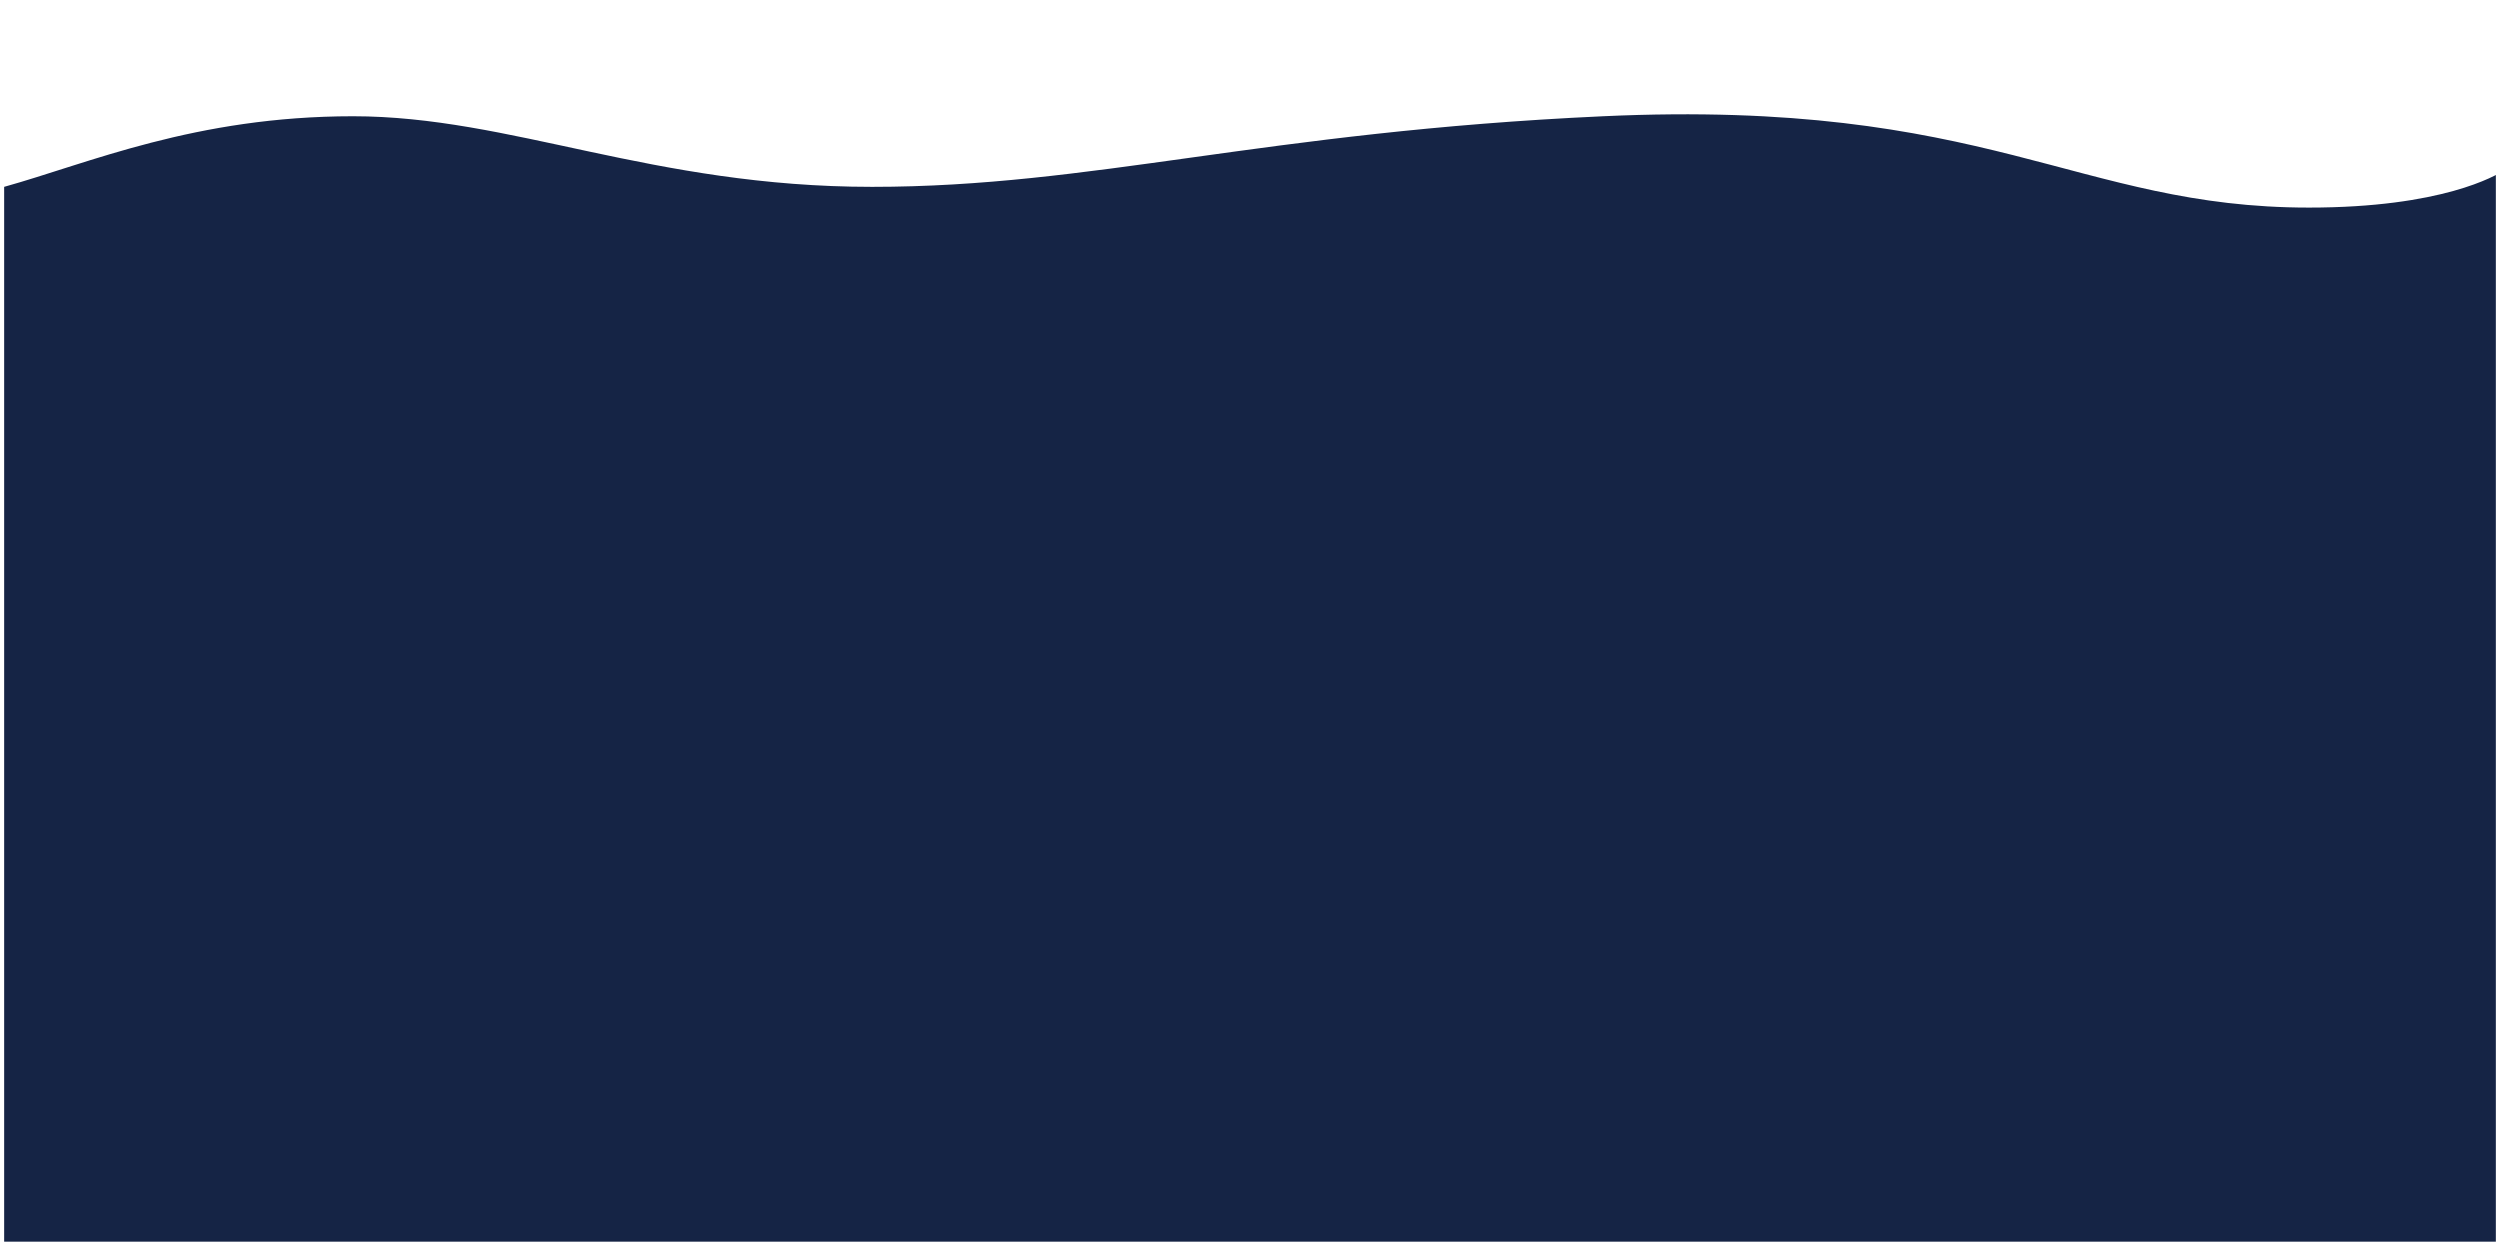 <svg width="301" height="150" viewBox="0 0 301 150" fill="none" xmlns="http://www.w3.org/2000/svg">
<g clip-path="url(#clip0_768_25)">
<path d="M42.5 13.997C23.5 13.997 10.667 19.663 0.5 22.497V149.497H301.5V20.497C300.5 21.163 294 24.994 278 24.994C250 24.994 239.5 11.861 193 13.997C152.043 15.877 131.5 22.497 105 22.497C78.5 22.497 61.5 13.997 42.5 13.997Z" fill="#152445"/>
</g>
<defs>
<clipPath id="clip0_768_25">
<rect width="300" height="150" fill="white" transform="translate(0.5)"/>
</clipPath>
</defs>
</svg>

